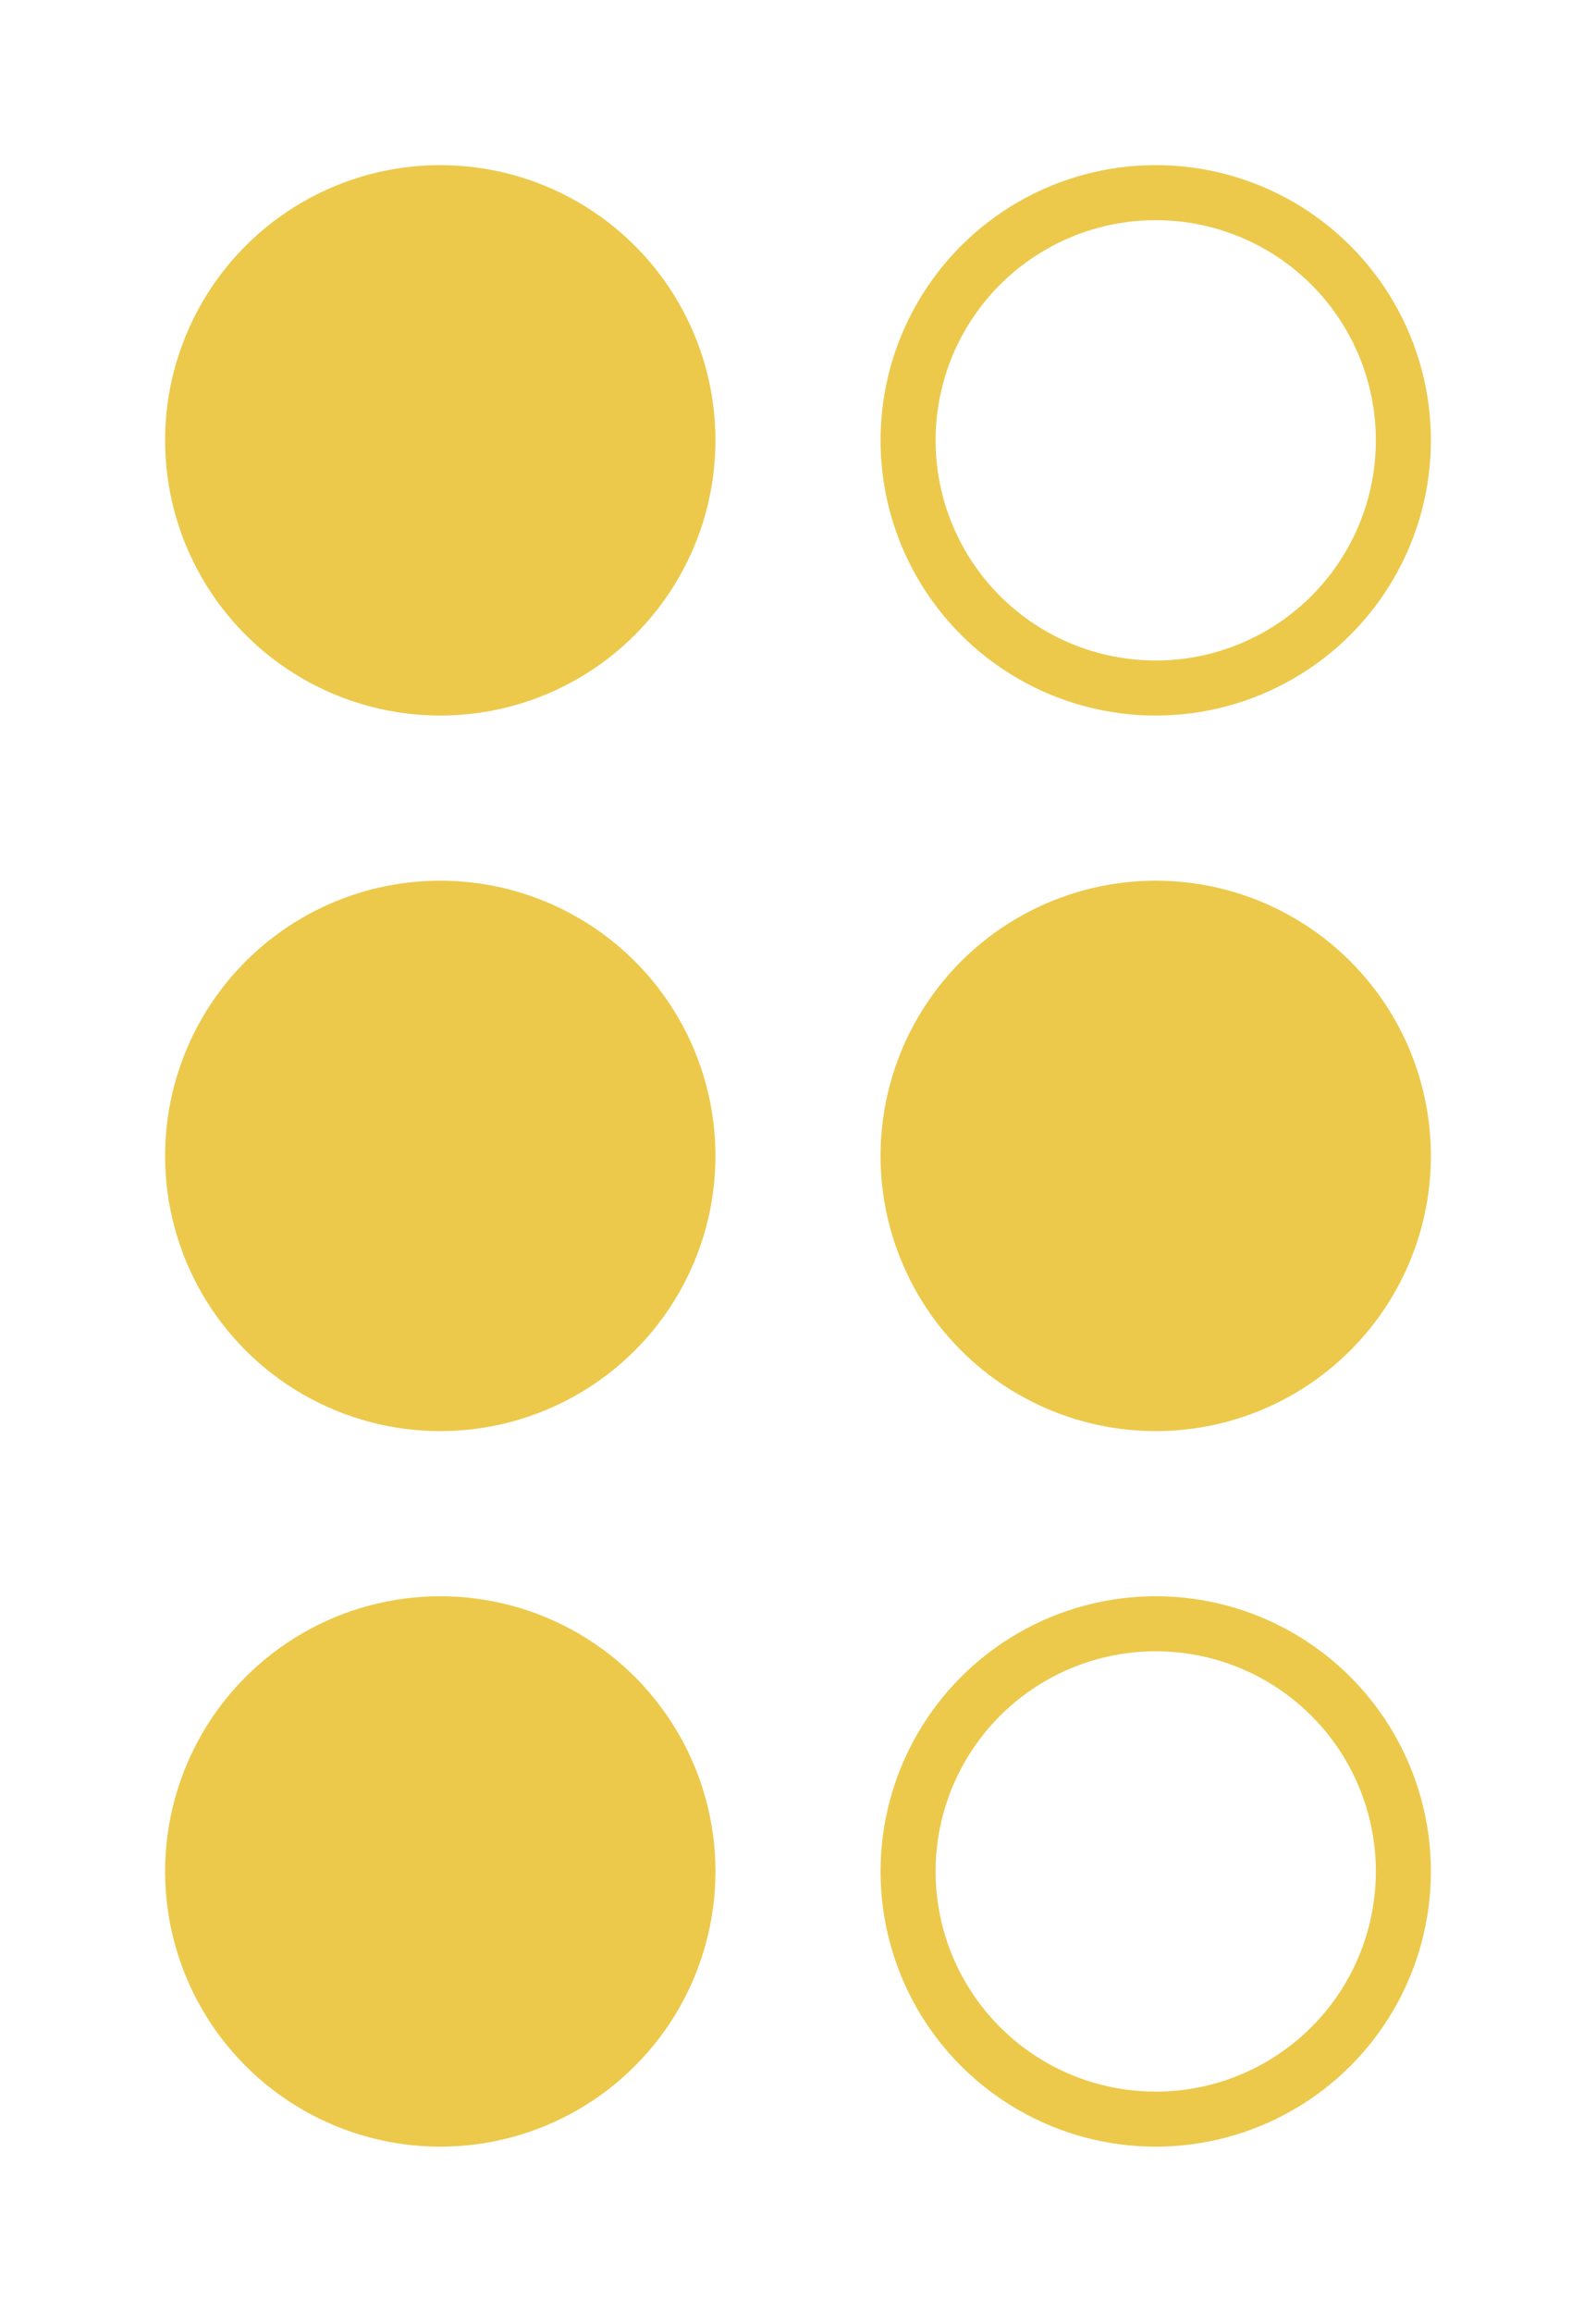 <svg width="29" height="42" viewBox="0 0 29 42" fill="none" xmlns="http://www.w3.org/2000/svg">
<g clip-path="url(#clip0_5_7)">
<circle cx="8" cy="8" r="5" fill="#ECC94B"/>
<circle cx="21" cy="8" r="4.5" stroke="#ECC94B"/>
</g>
<g clip-path="url(#clip1_5_7)">
<circle cx="8" cy="21" r="5" fill="#ECC94B"/>
<circle cx="21" cy="21" r="5" fill="#ECC94B"/>
</g>
<g clip-path="url(#clip2_5_7)">
<circle cx="8" cy="34" r="5" fill="#ECC94B"/>
<circle cx="21" cy="34" r="4.5" stroke="#ECC94B"/>
</g>
<defs>
<clipPath id="clip0_5_7">
<rect width="23" height="10" fill="white" transform="translate(3 3)"/>
</clipPath>
<clipPath id="clip1_5_7">
<rect width="23" height="10" fill="white" transform="translate(3 16)"/>
</clipPath>
<clipPath id="clip2_5_7">
<rect width="23" height="10" fill="white" transform="translate(3 29)"/>
</clipPath>
</defs>
</svg>
